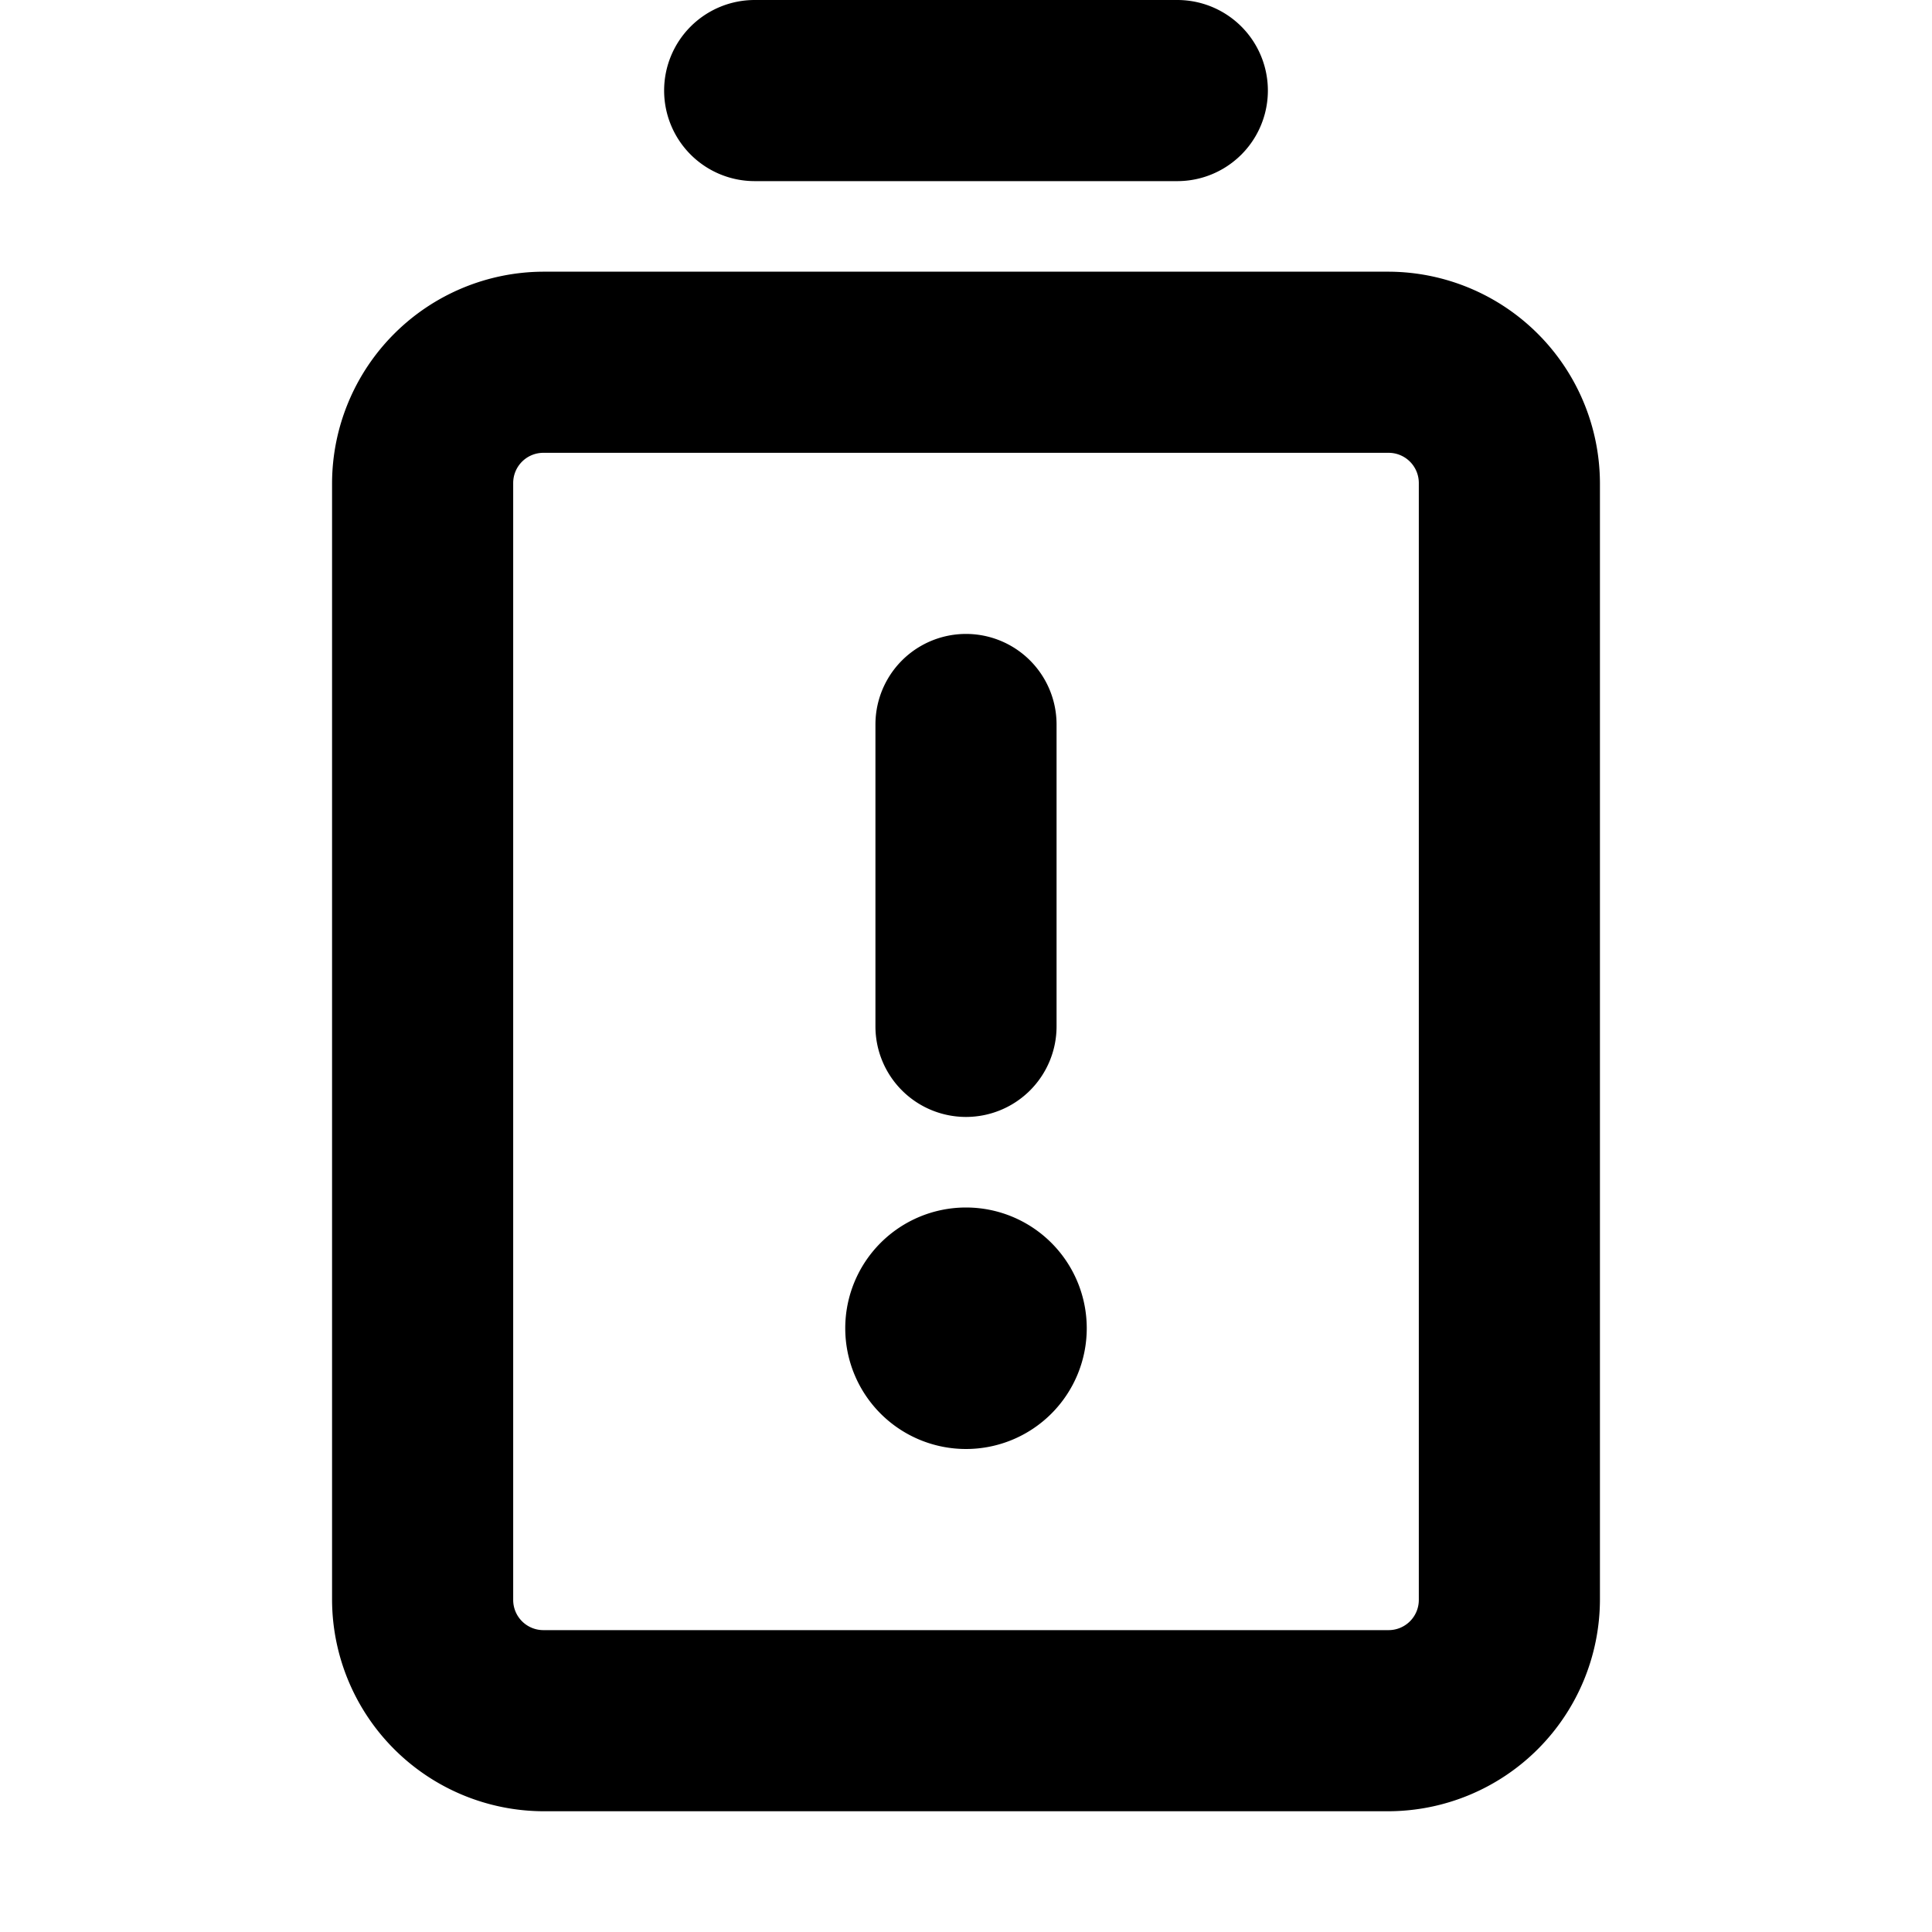 <svg xmlns="http://www.w3.org/2000/svg" viewBox="0 0 256 256" fill="currentColor"><path d="M88,12A12,12,0,0,1,100,0h56a12,12,0,0,1,0,24H100A12,12,0,0,1,88,12ZM212,64V212a28.1,28.1,0,0,1-28,28H72a28.1,28.1,0,0,1-28-28V64A28.1,28.1,0,0,1,72,36H184A28.1,28.1,0,0,1,212,64Zm-24,0a4,4,0,0,0-4-4H72a4,4,0,0,0-4,4V212a4,4,0,0,0,4,4H184a4,4,0,0,0,4-4Zm-60,84a12,12,0,0,0,12-12V96a12,12,0,0,0-24,0v40A12,12,0,0,0,128,148Zm0,12a16,16,0,1,0,16,16A16,16,0,0,0,128,160Z"/></svg>
